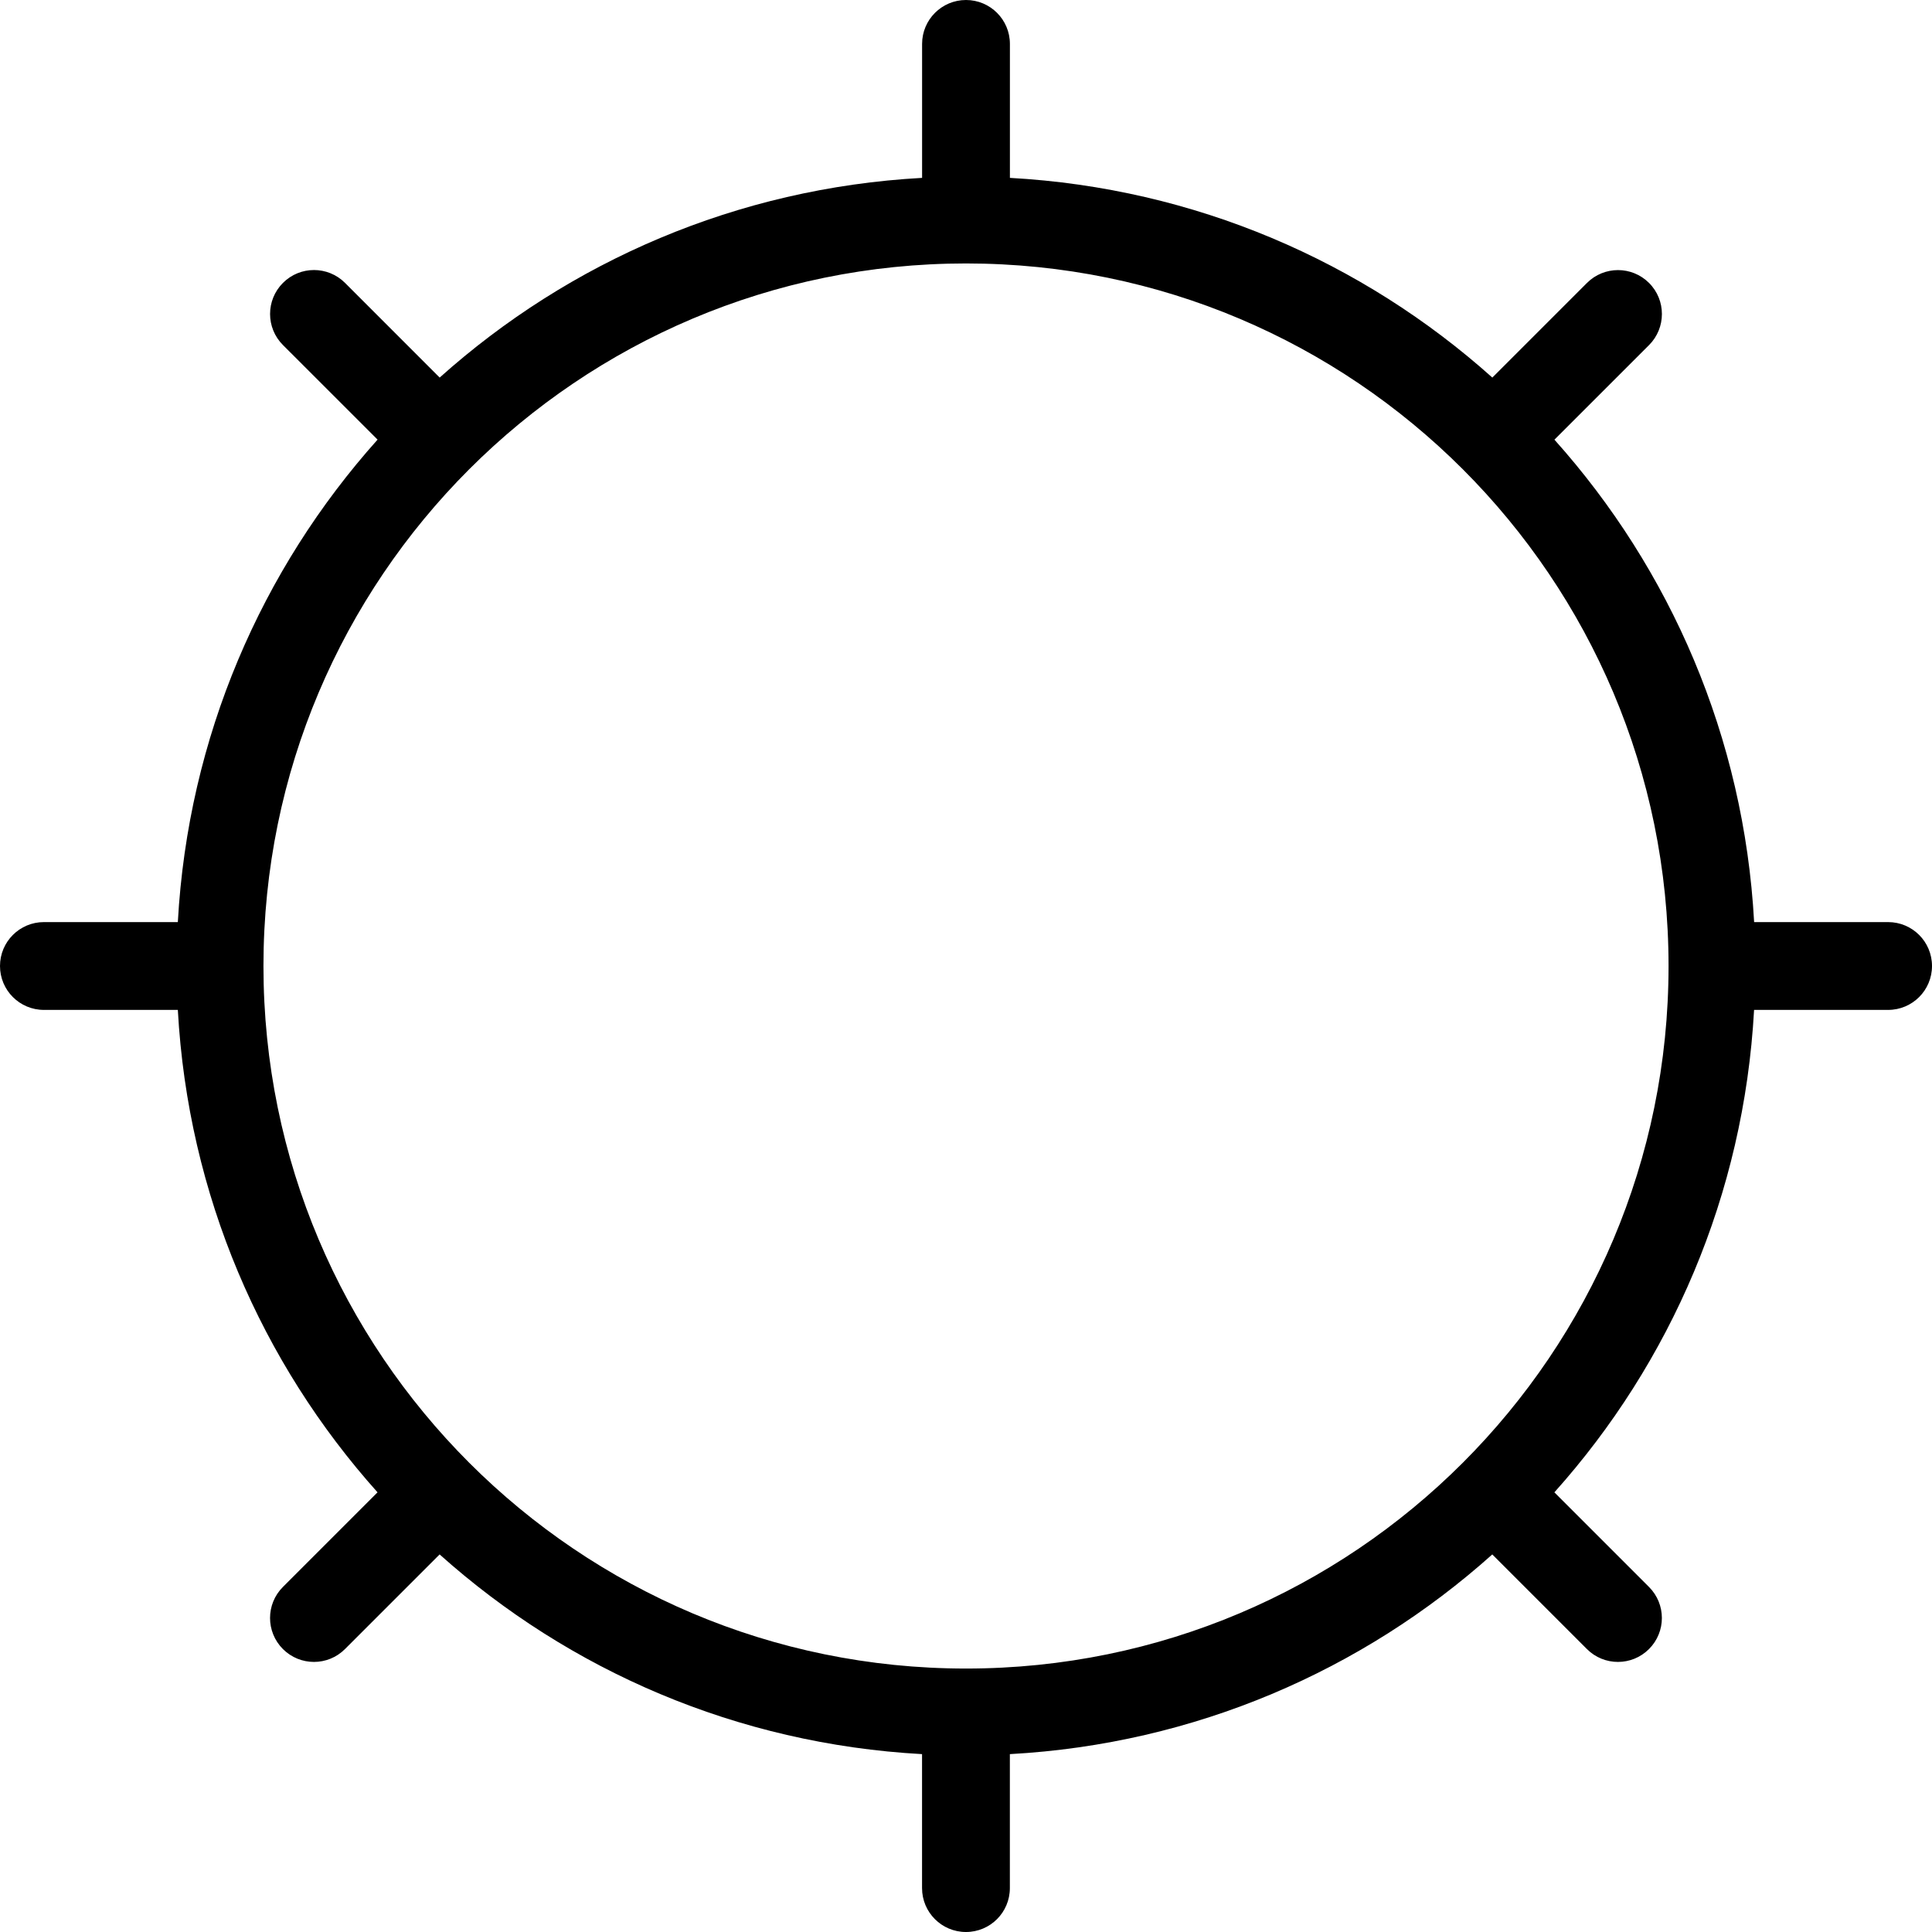 <?xml version="1.0" encoding="iso-8859-1"?>
<!-- Generator: Adobe Illustrator 16.0.4, SVG Export Plug-In . SVG Version: 6.00 Build 0)  -->
<!DOCTYPE svg PUBLIC "-//W3C//DTD SVG 1.1//EN" "http://www.w3.org/Graphics/SVG/1.1/DTD/svg11.dtd">
<svg version="1.1" id="Layer_1" xmlns="http://www.w3.org/2000/svg" xmlns:xlink="http://www.w3.org/1999/xlink" x="0px" y="0px"
	 width="44px" height="44px" viewBox="0 0 44 44" style="enable-background:new 0 0 44 44;" xml:space="preserve">
<g id="_x38_61-sun-2-toolbar_x40_2x.png">
	<g>
		<path d="M43,21h-3.051c-0.231-4.215-1.906-8.035-4.548-10.987l2.155-2.154c0.39-0.391,0.391-1.024,0-1.415s-1.024-0.39-1.414,0
			l-2.155,2.155C31.035,5.957,27.215,4.283,23,4.051V1c0-0.552-0.447-1-1-1c-0.552,0-1,0.448-1,1v3.051
			c-4.215,0.232-8.036,1.906-10.987,4.548L7.858,6.443c-0.391-0.391-1.024-0.391-1.414,0c-0.391,0.391-0.391,1.024,0,1.415
			l2.155,2.154C5.957,12.965,4.283,16.785,4.05,21H1c-0.552,0-1,0.447-1,1s0.448,1,1,1h3.05c0.232,4.215,1.907,8.036,4.548,10.987
			l-2.155,2.155c-0.391,0.391-0.39,1.023,0,1.414c0.391,0.391,1.024,0.391,1.414,0l2.155-2.155
			c2.952,2.642,6.772,4.316,10.987,4.548V43c0,0.553,0.448,1,1,1c0.553,0,1-0.447,1-1v-3.051c4.215-0.231,8.036-1.906,10.987-4.548
			l2.155,2.155c0.39,0.391,1.023,0.391,1.414,0s0.391-1.023,0-1.414l-2.155-2.155c2.642-2.951,4.316-6.772,4.548-10.987H43
			c0.553,0,1-0.447,1-1S43.553,21,43,21z M22,38c-8.836,0-16-7.163-16-16c0-8.836,7.164-16,16-16c8.837,0,16,7.164,16,16
			C38,30.837,30.837,38,22,38z"/>
	</g>
</g>
<g>
</g>
<g>
</g>
<g>
</g>
<g>
</g>
<g>
</g>
<g>
</g>
<g>
</g>
<g>
</g>
<g>
</g>
<g>
</g>
<g>
</g>
<g>
</g>
<g>
</g>
<g>
</g>
<g>
</g>
</svg>
